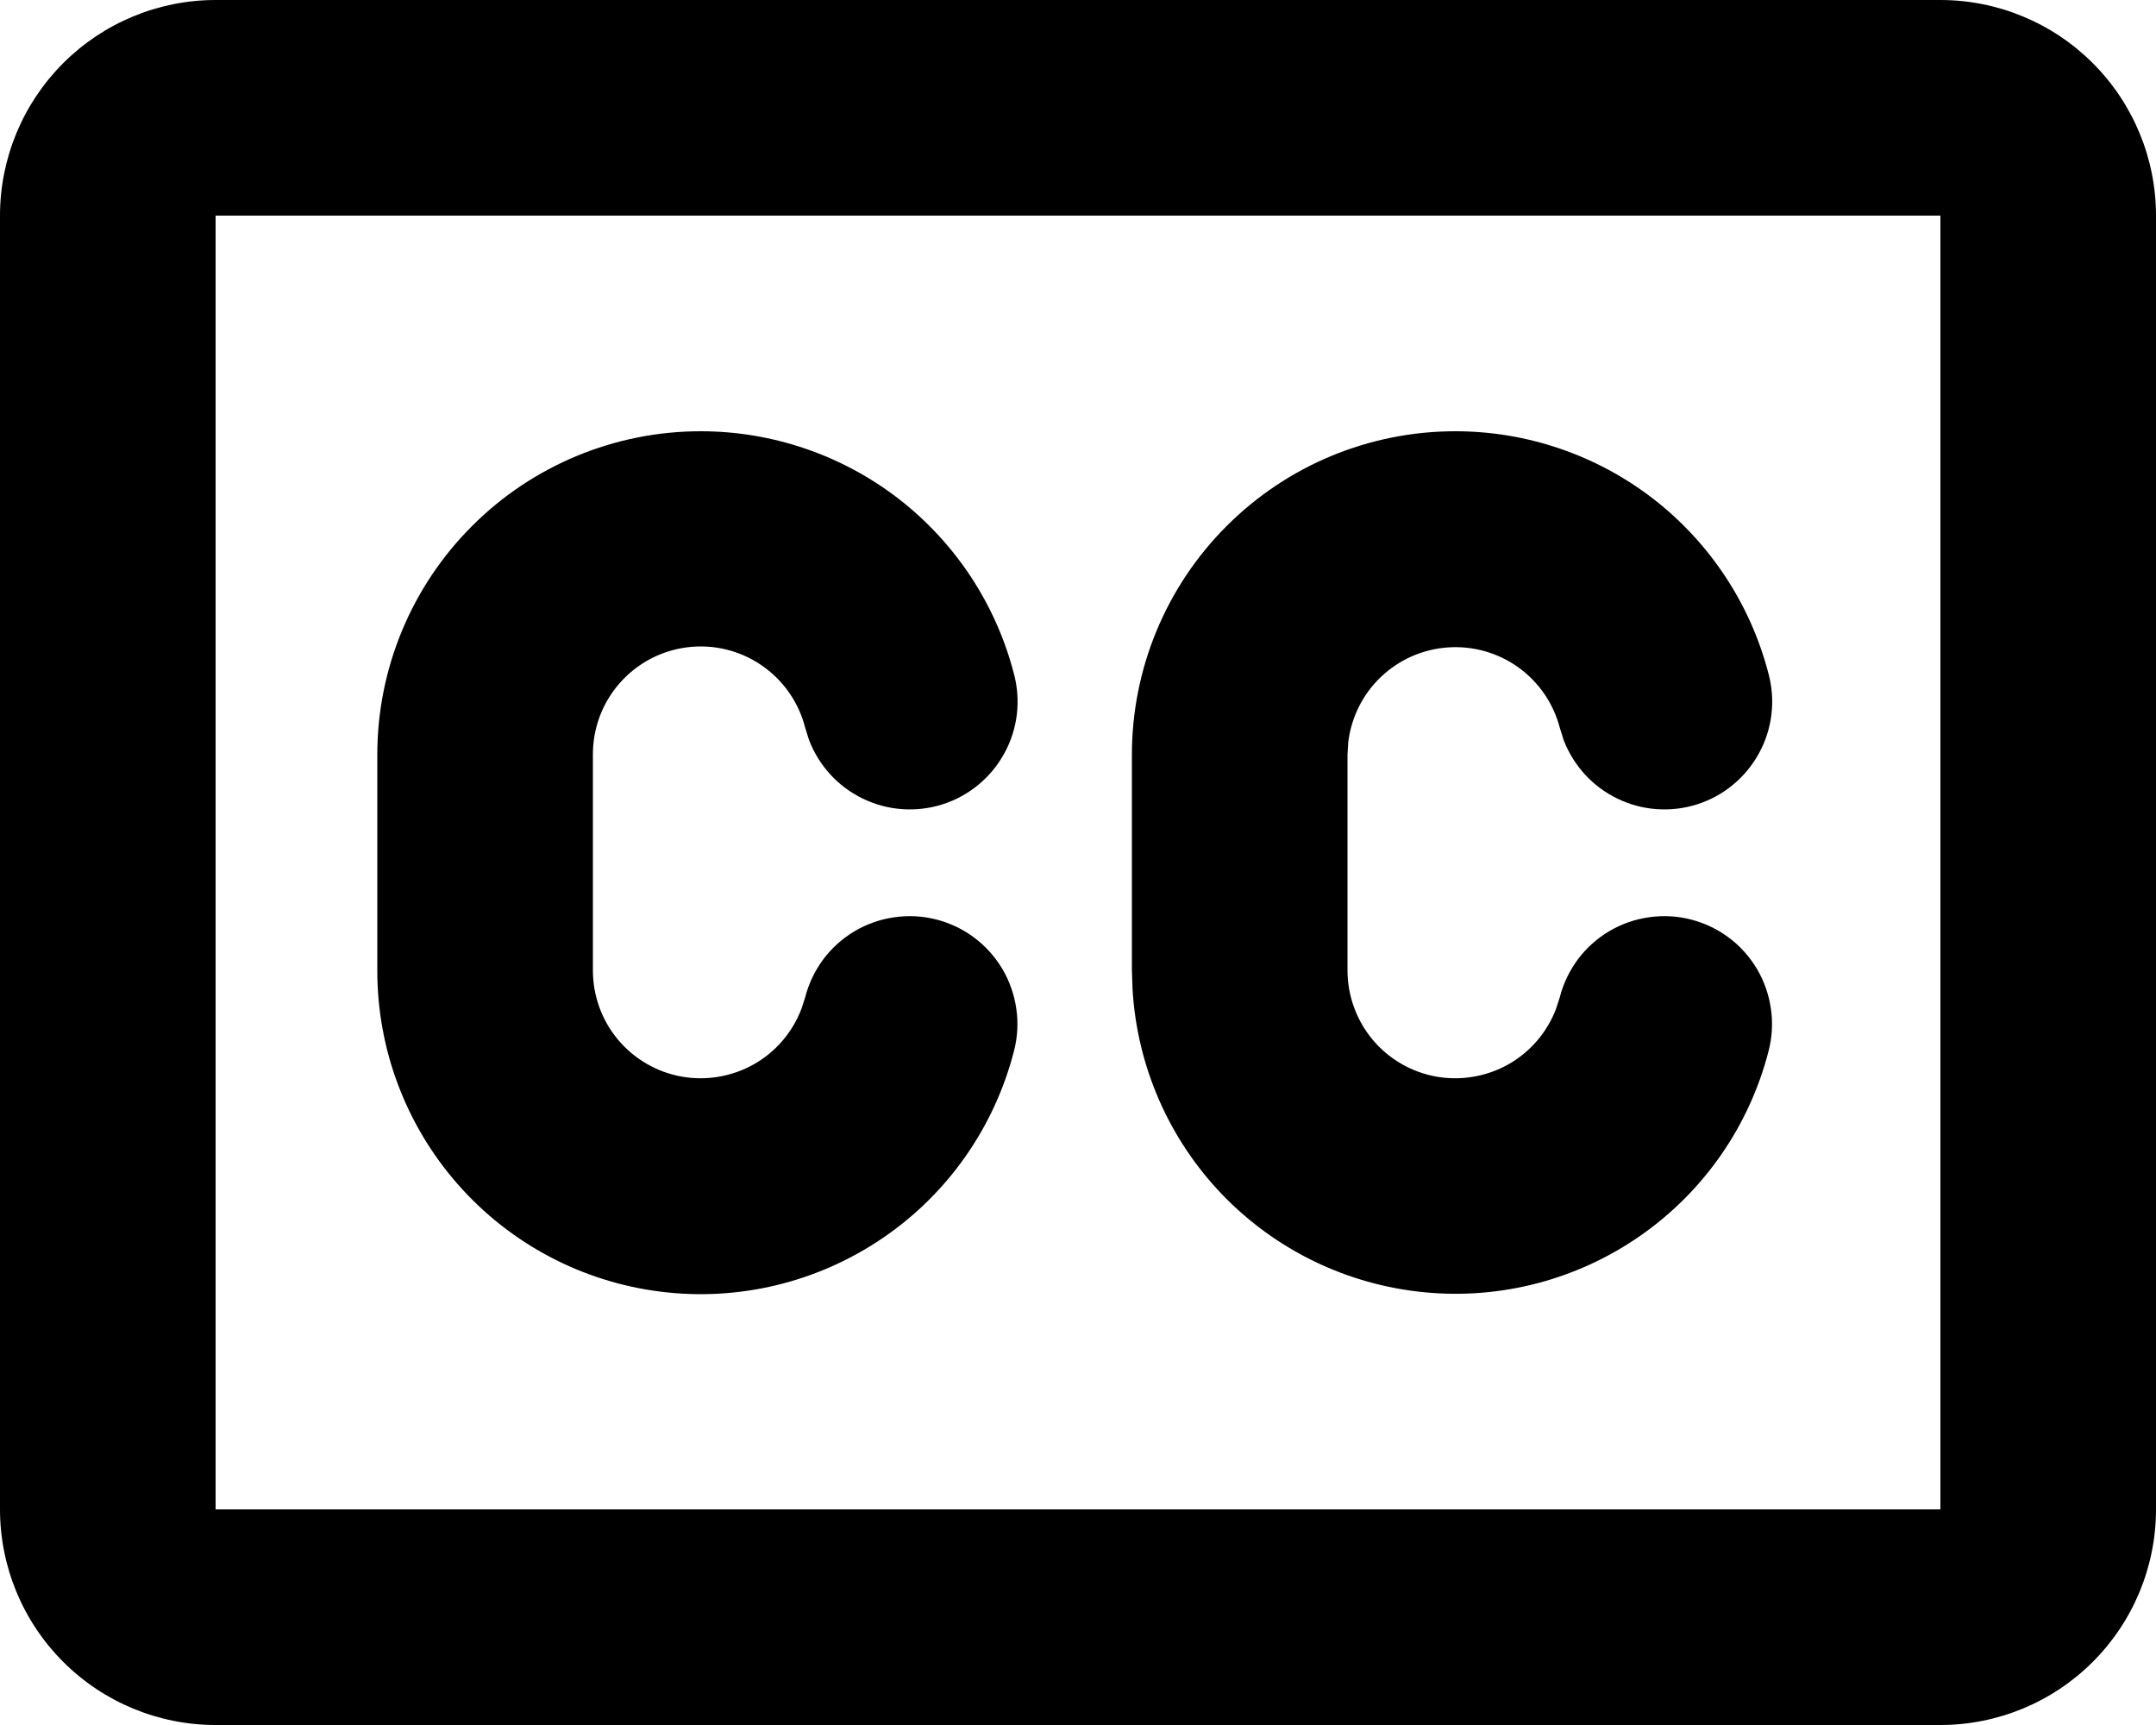 <svg width="20" height="16" viewBox="0 0 20 16" fill="none" xmlns="http://www.w3.org/2000/svg">
<path d="M18 0C18.53 0 19.039 0.211 19.414 0.586C19.789 0.961 20 1.47 20 2V14C20 14.53 19.789 15.039 19.414 15.414C19.039 15.789 18.53 16 18 16H2C1.47 16 0.961 15.789 0.586 15.414C0.211 15.039 0 14.53 0 14V2C0 1.47 0.211 0.961 0.586 0.586C0.961 0.211 1.47 0 2 0H18ZM18 2H2V14H18V2ZM6.5 4C7.165 4 7.812 4.221 8.338 4.628C8.864 5.036 9.24 5.607 9.406 6.251C9.472 6.499 9.44 6.763 9.317 6.987C9.194 7.212 8.989 7.382 8.745 7.46C8.501 7.538 8.236 7.52 8.005 7.408C7.774 7.297 7.595 7.101 7.504 6.861L7.469 6.749C7.409 6.513 7.264 6.306 7.062 6.169C6.861 6.032 6.616 5.973 6.374 6.004C6.131 6.035 5.909 6.153 5.748 6.337C5.587 6.52 5.499 6.756 5.5 7V9C5.5 9.234 5.581 9.461 5.731 9.641C5.881 9.821 6.089 9.943 6.319 9.985C6.549 10.027 6.787 9.987 6.991 9.873C7.195 9.758 7.352 9.575 7.435 9.356L7.469 9.251C7.501 9.124 7.559 9.004 7.637 8.898C7.716 8.793 7.815 8.704 7.928 8.637C8.041 8.57 8.167 8.526 8.297 8.508C8.427 8.489 8.56 8.496 8.687 8.529C8.815 8.562 8.934 8.619 9.039 8.698C9.144 8.777 9.233 8.877 9.3 8.99C9.366 9.103 9.41 9.229 9.428 9.359C9.447 9.489 9.439 9.622 9.406 9.749C9.224 10.457 8.791 11.075 8.186 11.485C7.581 11.896 6.848 12.072 6.123 11.98C5.397 11.888 4.731 11.535 4.248 10.986C3.765 10.437 3.499 9.731 3.5 9V7C3.5 6.204 3.816 5.441 4.379 4.879C4.941 4.316 5.704 4 6.5 4ZM13.5 4C14.165 4 14.812 4.221 15.338 4.628C15.864 5.036 16.24 5.607 16.406 6.251C16.472 6.499 16.44 6.763 16.317 6.987C16.194 7.212 15.989 7.382 15.745 7.46C15.501 7.538 15.236 7.52 15.005 7.408C14.774 7.297 14.595 7.101 14.504 6.861L14.469 6.749C14.41 6.524 14.274 6.326 14.085 6.19C13.895 6.054 13.665 5.989 13.432 6.005C13.2 6.021 12.98 6.117 12.811 6.278C12.642 6.438 12.535 6.653 12.507 6.884L12.5 7V9C12.5 9.234 12.582 9.461 12.731 9.641C12.881 9.821 13.089 9.943 13.319 9.985C13.549 10.027 13.787 9.987 13.991 9.873C14.195 9.758 14.352 9.575 14.435 9.356L14.469 9.251C14.501 9.124 14.559 9.004 14.637 8.898C14.716 8.793 14.815 8.704 14.928 8.637C15.041 8.57 15.167 8.526 15.297 8.508C15.427 8.489 15.56 8.496 15.687 8.529C15.815 8.562 15.934 8.619 16.039 8.698C16.145 8.777 16.233 8.877 16.3 8.99C16.366 9.103 16.41 9.229 16.428 9.359C16.447 9.489 16.439 9.622 16.406 9.749C16.228 10.442 15.808 11.048 15.222 11.458C14.636 11.868 13.923 12.056 13.211 11.986C12.499 11.917 11.835 11.596 11.339 11.081C10.843 10.566 10.548 9.89 10.506 9.176L10.5 9V7C10.5 6.204 10.816 5.441 11.379 4.879C11.941 4.316 12.704 4 13.5 4Z" fill="black"/>
</svg>
